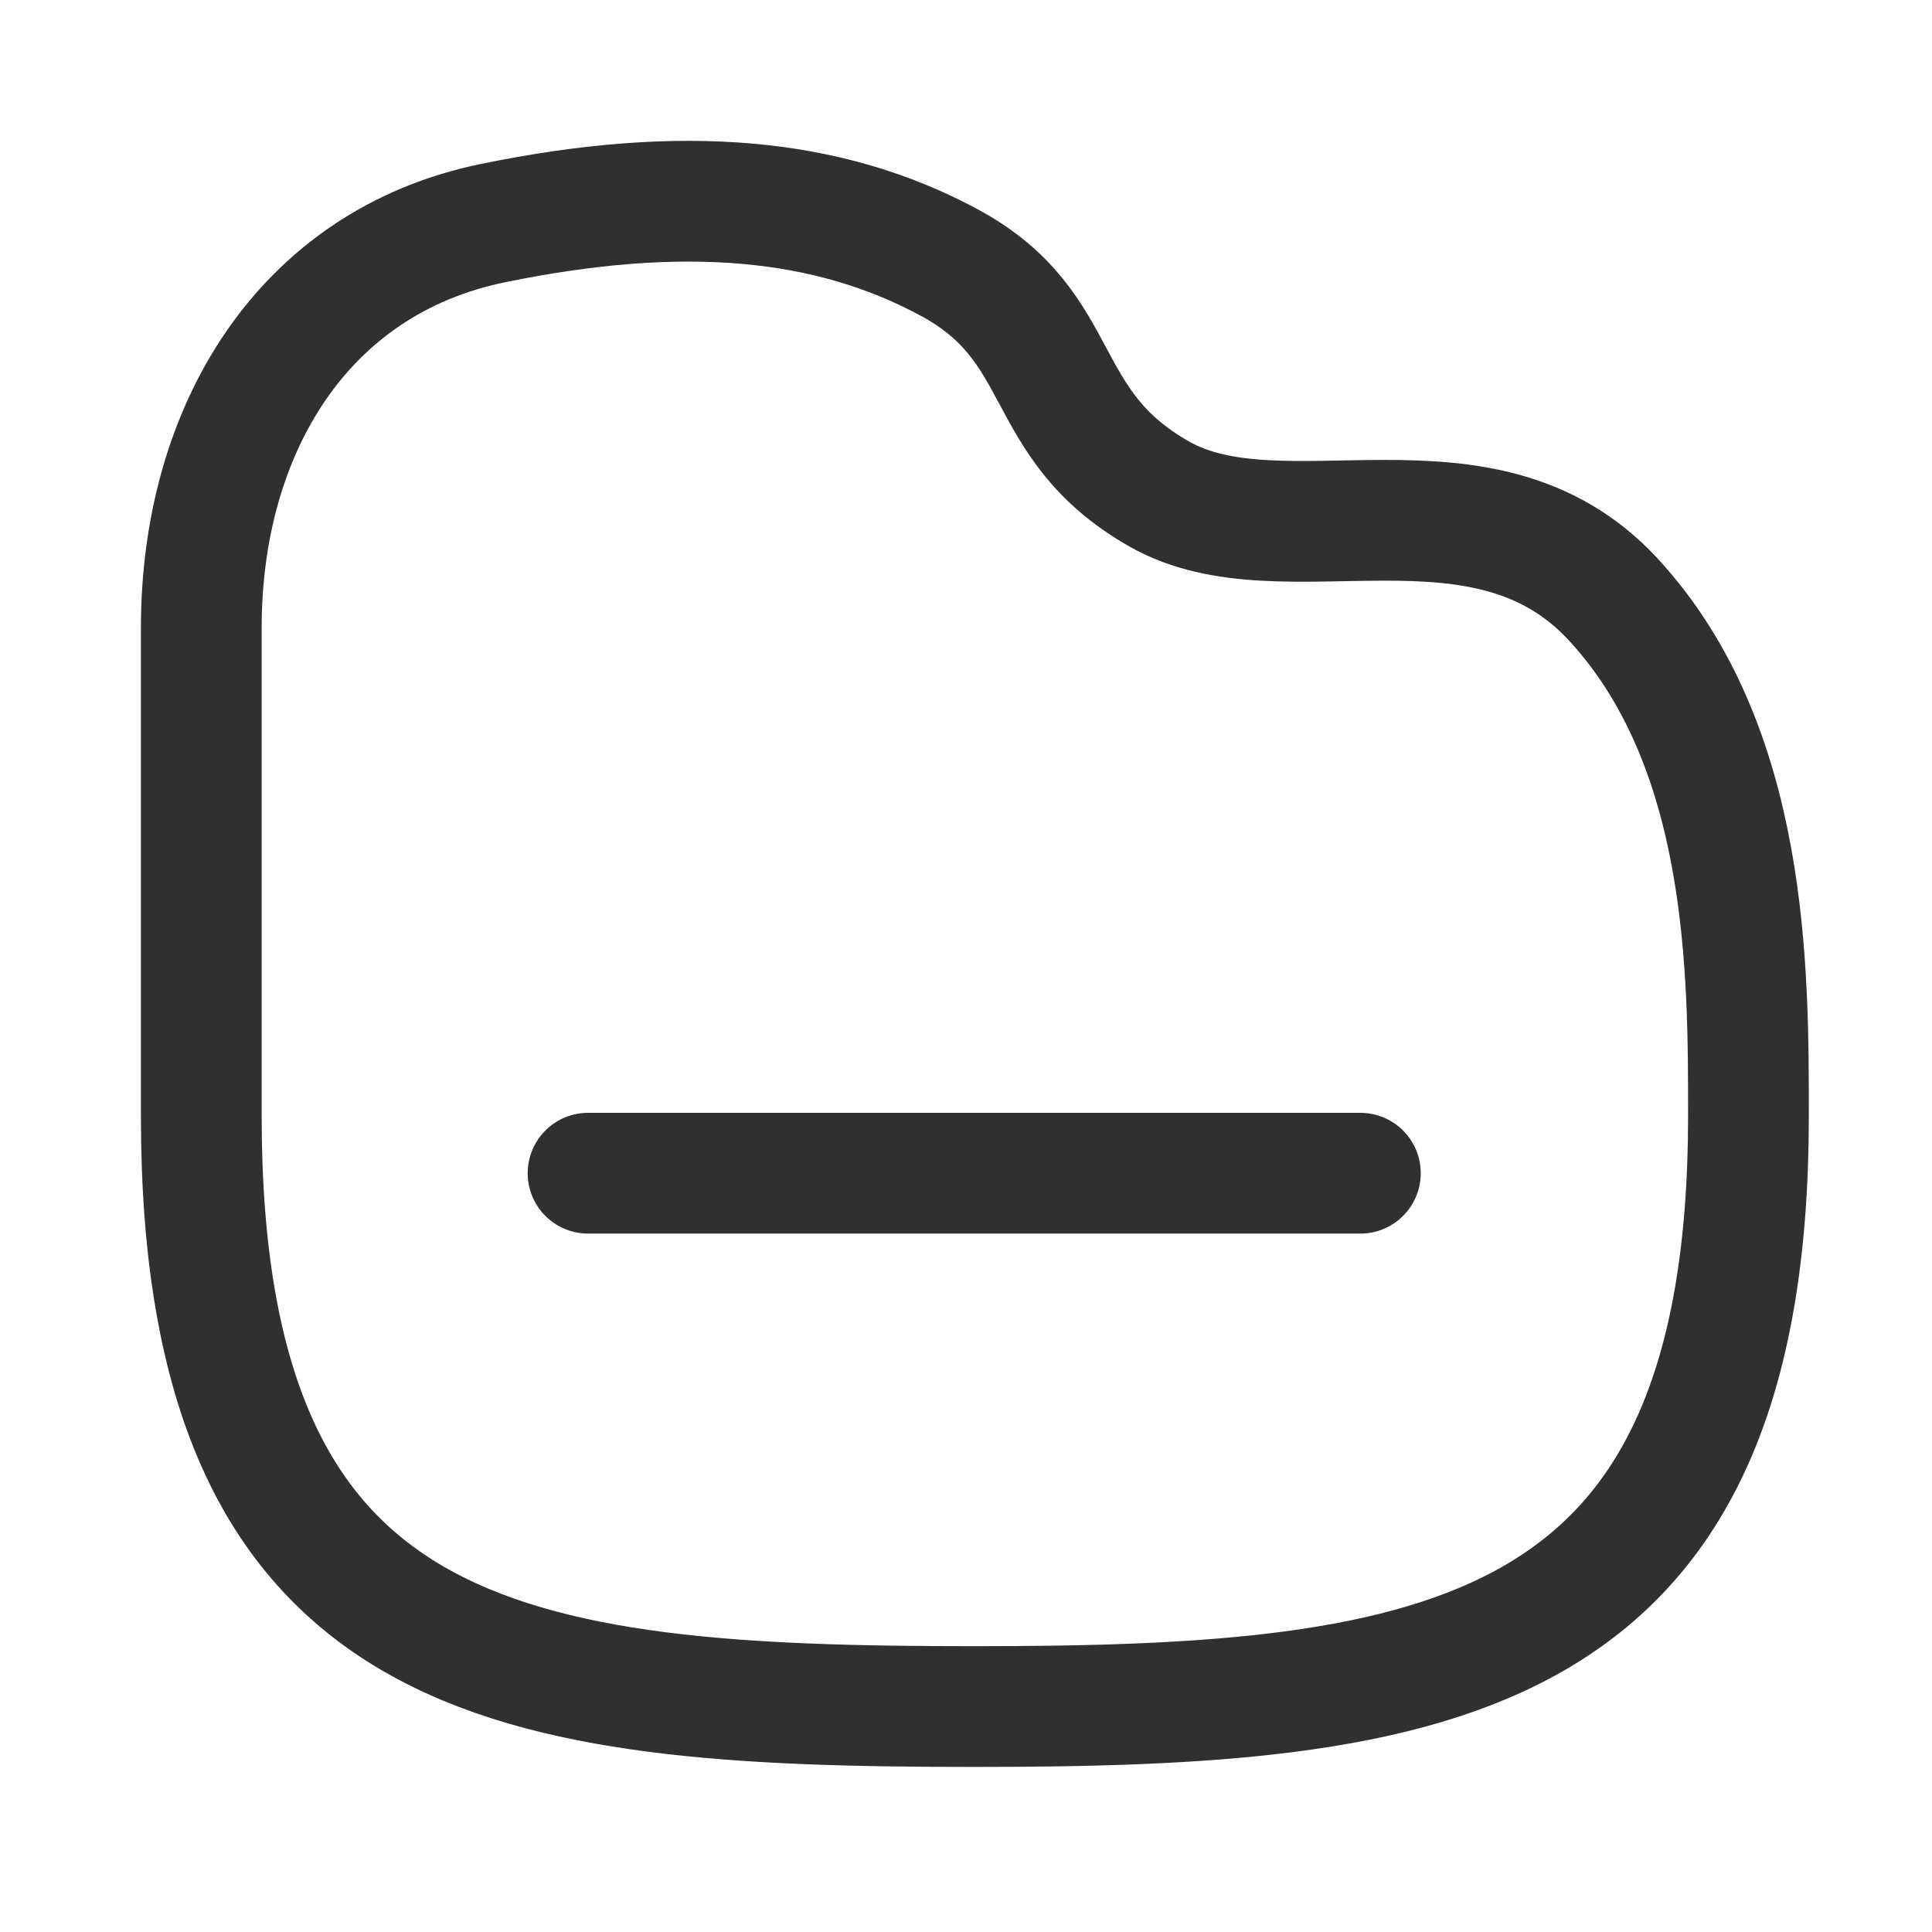 <svg width="16" height="16" viewBox="0 0 16 16" fill="none" xmlns="http://www.w3.org/2000/svg">
<path d="M4.87 9.716H11.266" stroke="#313030" stroke-linecap="round" stroke-linejoin="round"/>
<path fill-rule="evenodd" clip-rule="evenodd" d="M1.667 5.199C1.667 3.571 2.5 2.173 4.081 1.848C5.662 1.523 6.863 1.636 7.861 2.174C8.86 2.713 8.574 3.507 9.6 4.091C10.627 4.675 12.278 3.798 13.357 4.961C14.486 6.18 14.48 8.05 14.48 9.243C14.48 13.774 11.942 14.133 8.073 14.133C4.205 14.133 1.667 13.819 1.667 9.243V5.199Z" stroke="#313030" stroke-linecap="round" stroke-linejoin="round"/>
</svg>
